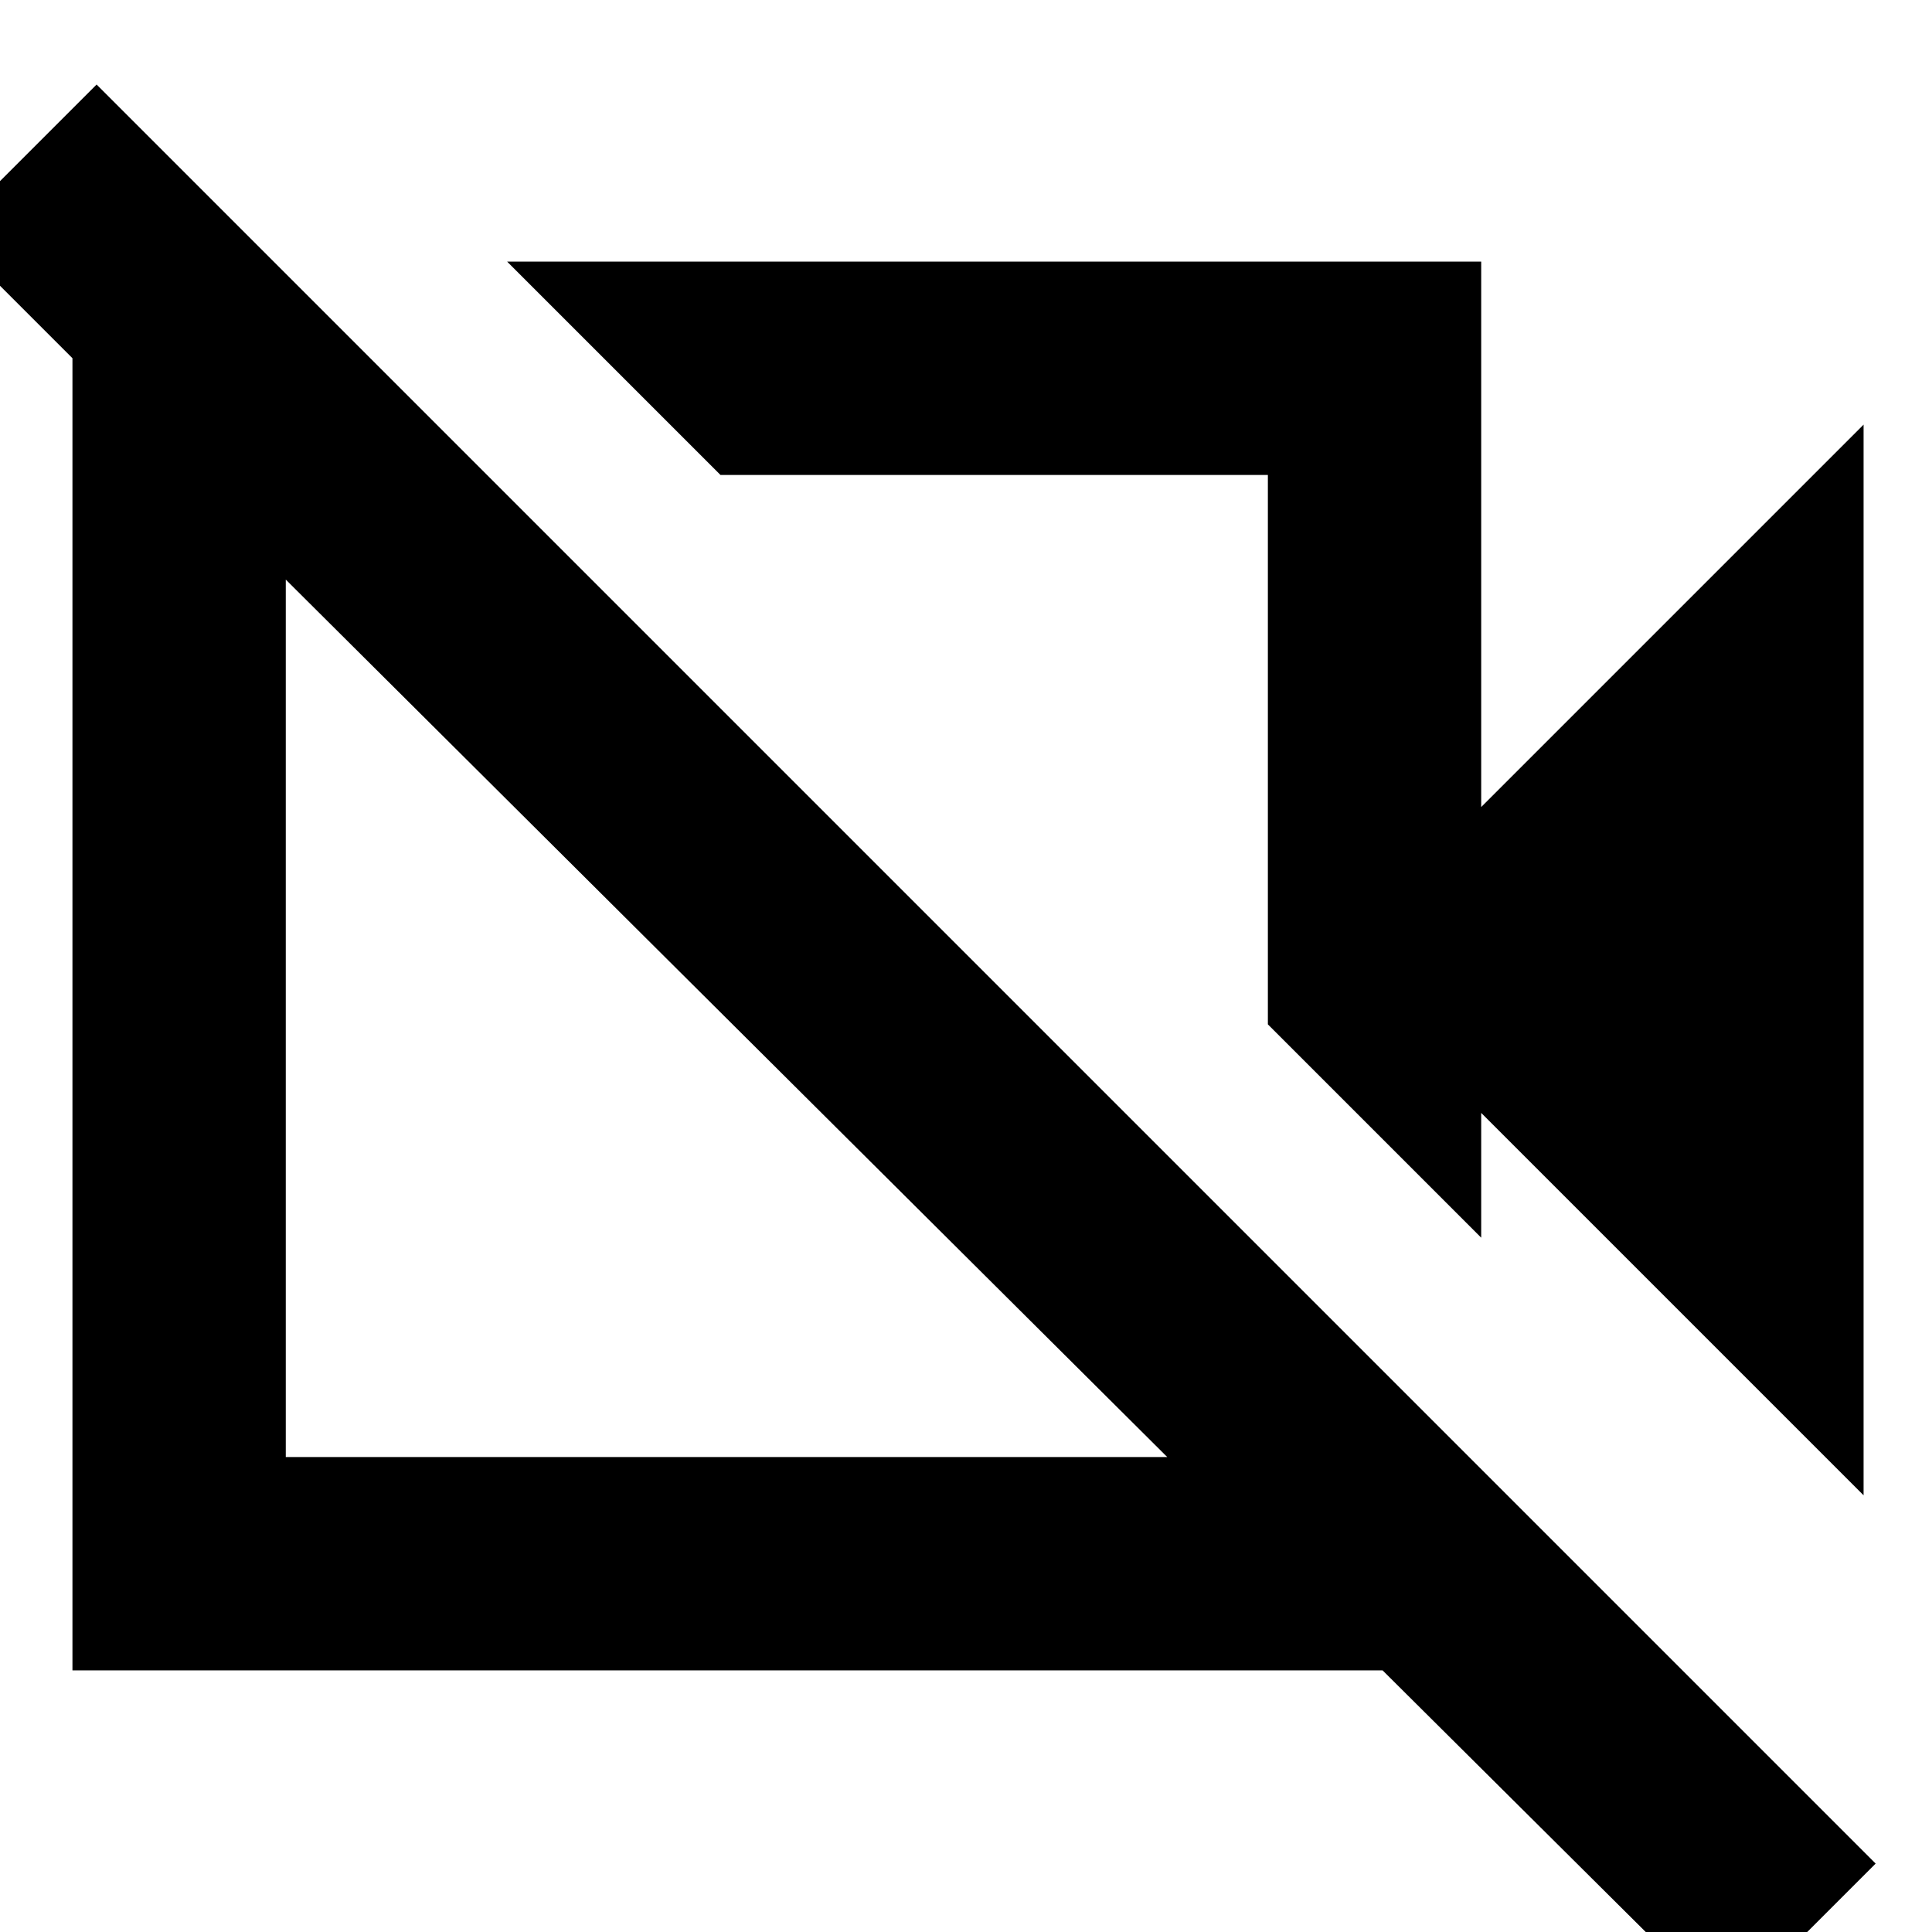 <svg xmlns="http://www.w3.org/2000/svg" height="24" width="24"><path d="M23.15 18.575 18.4 13.825V15.375L15.75 12.725V5.9H8.95L6.3 3.25H18.4V10.025L23.15 5.275ZM0.9 20.75V4.45L-0.65 2.9L1.2 1.05L23.3 23.15L21.45 25L17.175 20.75ZM3.55 18.1H14.5L3.55 7.2ZM12.4 9.35ZM9 12.625Z"/></svg>